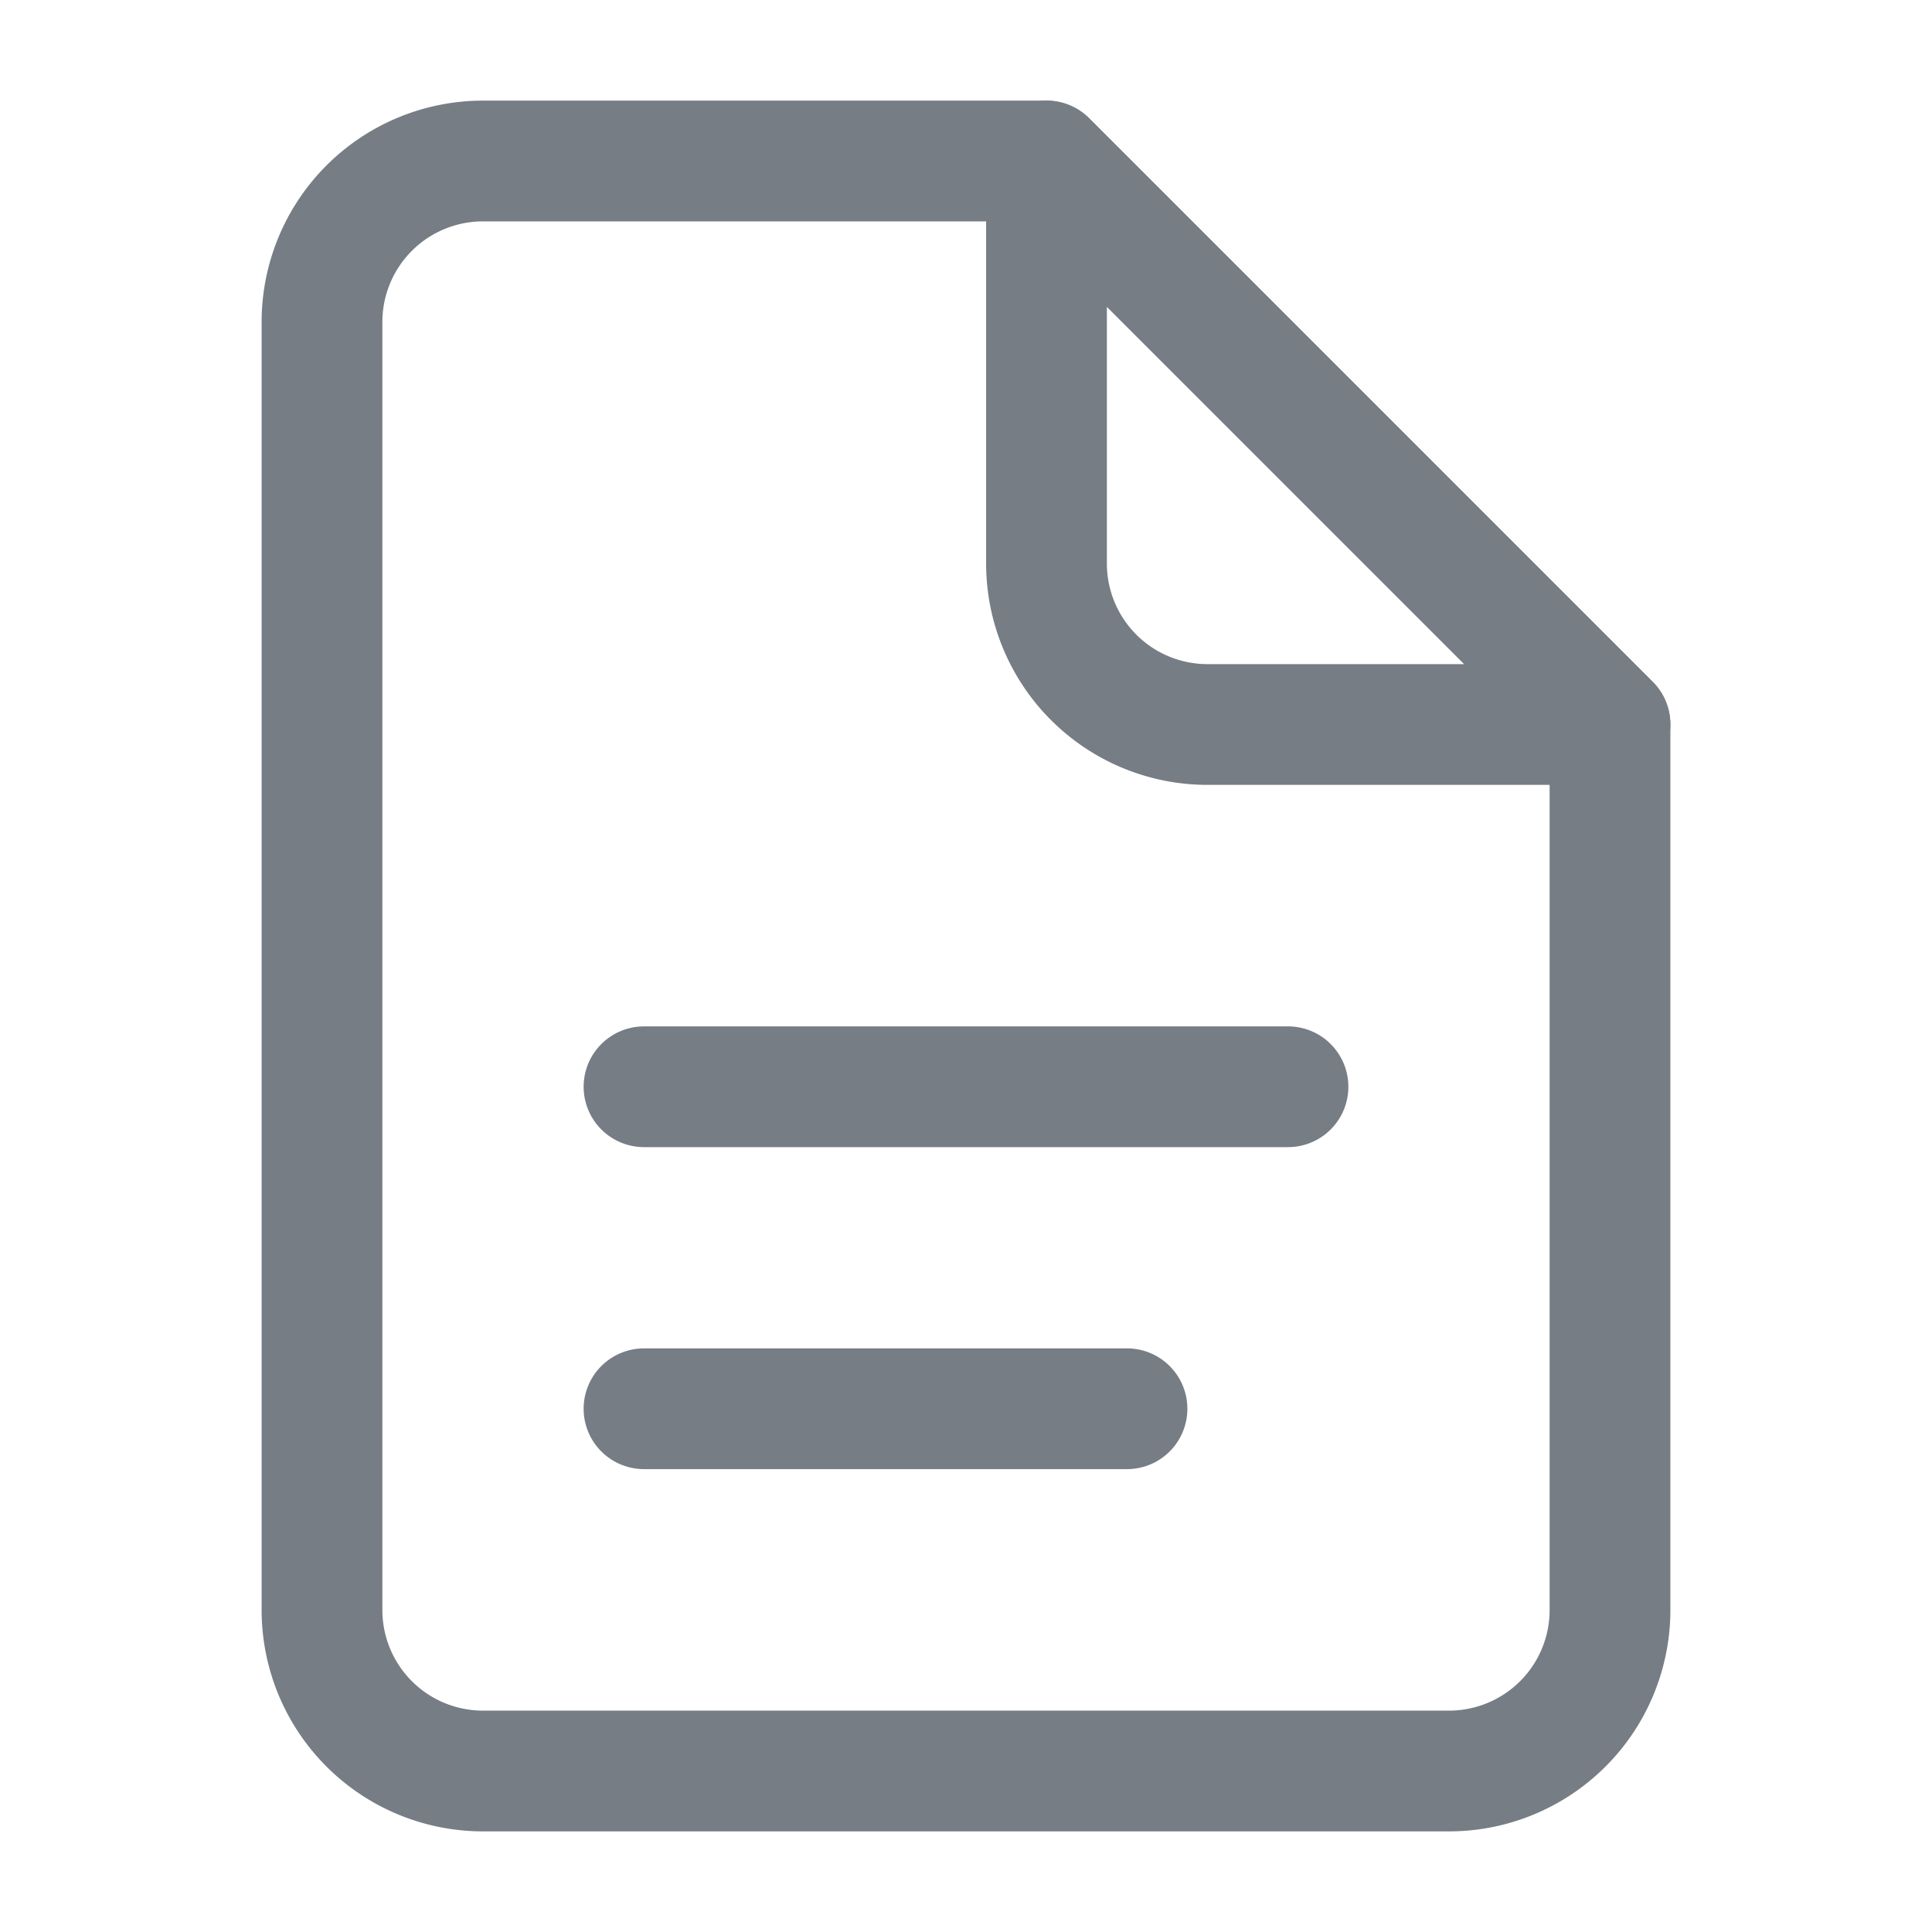 <!--
  - Copyright (c) 2024. Devtron Inc.
  -
  - Licensed under the Apache License, Version 2.0 (the "License");
  - you may not use this file except in compliance with the License.
  - You may obtain a copy of the License at
  -
  -     http://www.apache.org/licenses/LICENSE-2.0
  -
  - Unless required by applicable law or agreed to in writing, software
  - distributed under the License is distributed on an "AS IS" BASIS,
  - WITHOUT WARRANTIES OR CONDITIONS OF ANY KIND, either express or implied.
  - See the License for the specific language governing permissions and
  - limitations under the License.
  -->

<svg xmlns="http://www.w3.org/2000/svg" width="24" height="24" viewBox="0 0 24 24">
    <g fill="none" fill-rule="evenodd">
        <path d="M0 0h24v24H0z"/>
        <path stroke="#767D84" stroke-linejoin="round" stroke-width="1.5" d="M6 2h7l7 7v11a2 2 0 0 1-2 2H6a2 2 0 0 1-2-2V4a2 2 0 0 1 2-2z"/>
        <path stroke="#767D84" stroke-linejoin="round" stroke-width="1.5" d="M13 2l7 7h-5a2 2 0 0 1-2-2V2z"/>
        <path stroke="#767D84" stroke-linecap="round" stroke-linejoin="round" stroke-width="1.5" d="M8 13.5h8M8 17.5h6"/>
    </g>
</svg>
